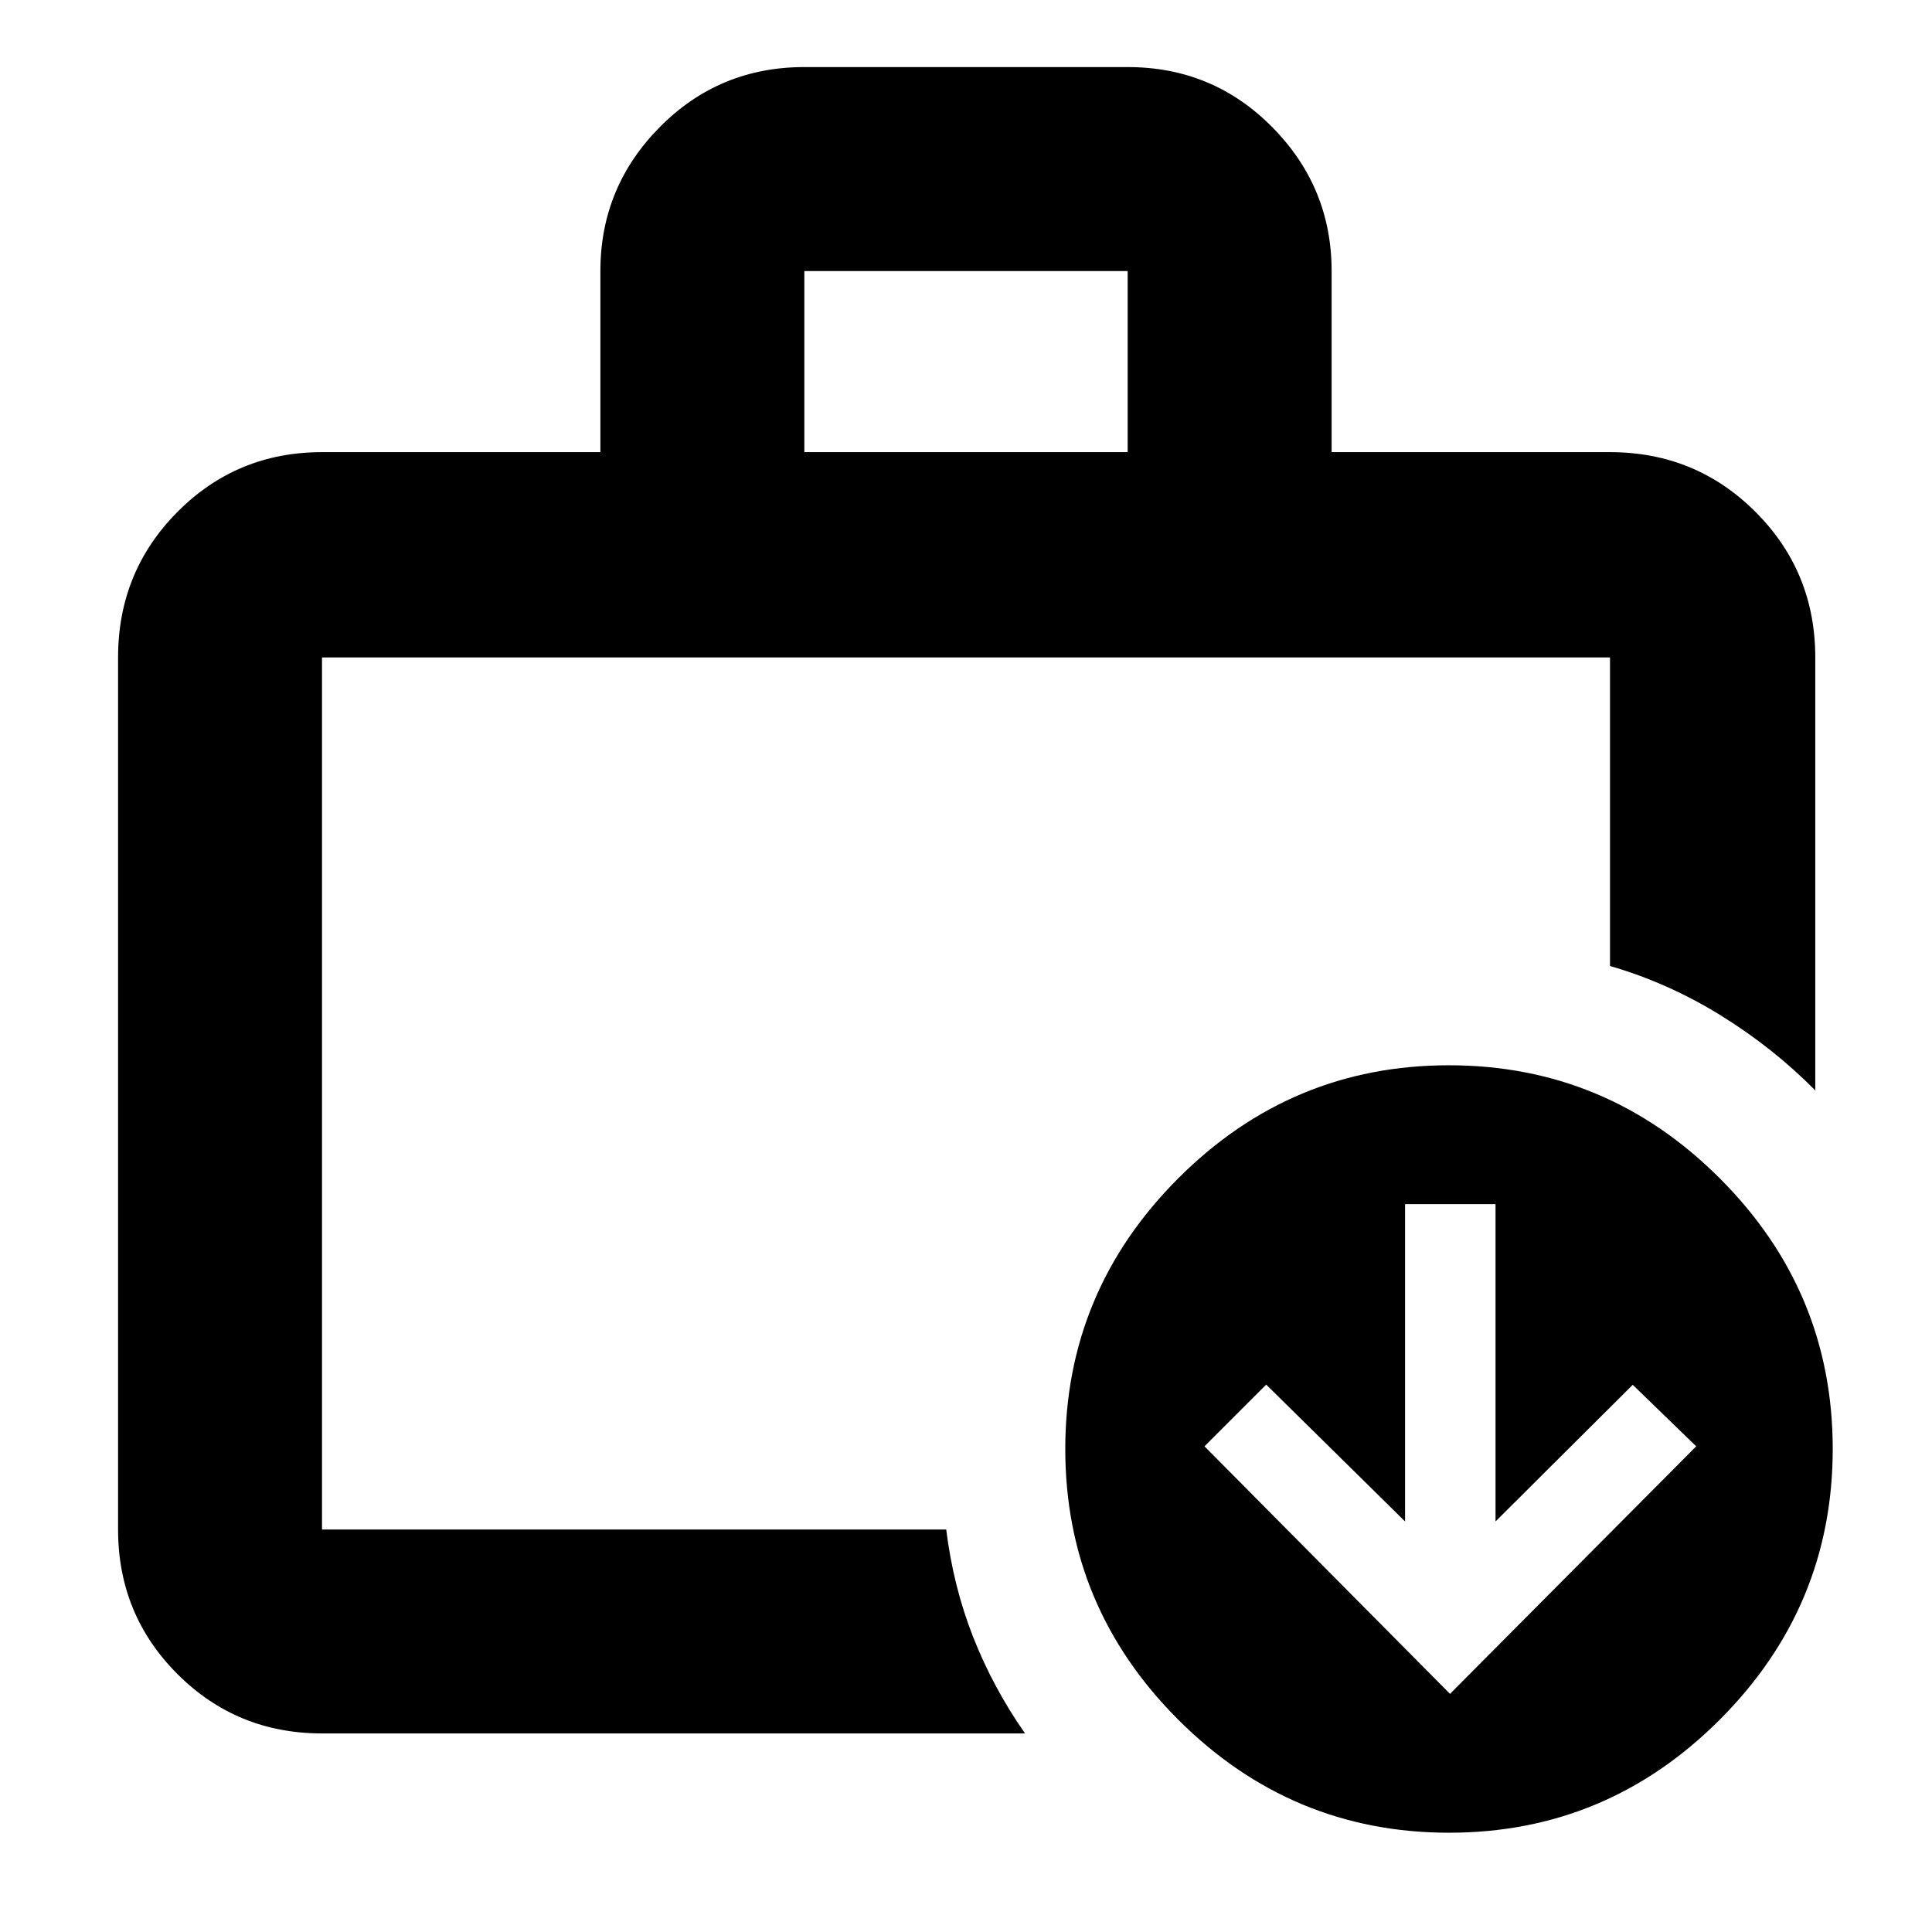 <svg xmlns="http://www.w3.org/2000/svg" height="40" viewBox="0 -960 960 960" width="40"><path d="M160-200v-15.5 15.5-433.33V-200Zm0 101.33q-42.33 0-71.83-29.5T58.67-200v-433.33q0-42.6 29.5-72.3 29.5-29.7 71.83-29.7h138.33v-90.03q0-41.67 29.51-71.49 29.5-29.82 71.83-29.82h160.66q42.33 0 71.83 29.84 29.51 29.84 29.51 71.5v90H800q42.6 0 72.3 29.7 29.7 29.7 29.7 72.3v215.16q-20.8-21.08-46.98-37.29Q828.83-471.67 800-480v-153.33H160V-200h310.17q3.5 28.33 13.41 53.5 9.92 25.17 25.75 47.83H160Zm239.67-636.66h160.66v-90H399.67v90Zm320.37 686q-78.37 0-134.54-56.13-56.17-56.12-56.17-134.5 0-78.37 56.13-134.54 56.12-56.17 134.5-56.17 78.37 0 134.54 56.13 56.17 56.12 56.17 134.5 0 78.37-56.13 134.54-56.12 56.17-134.5 56.17Zm.46-69 122.33-123-31.53-30.57-68.18 67.9v-157.67h-44.95V-204l-69-68-30.67 30.67 122 123Z"/></svg>